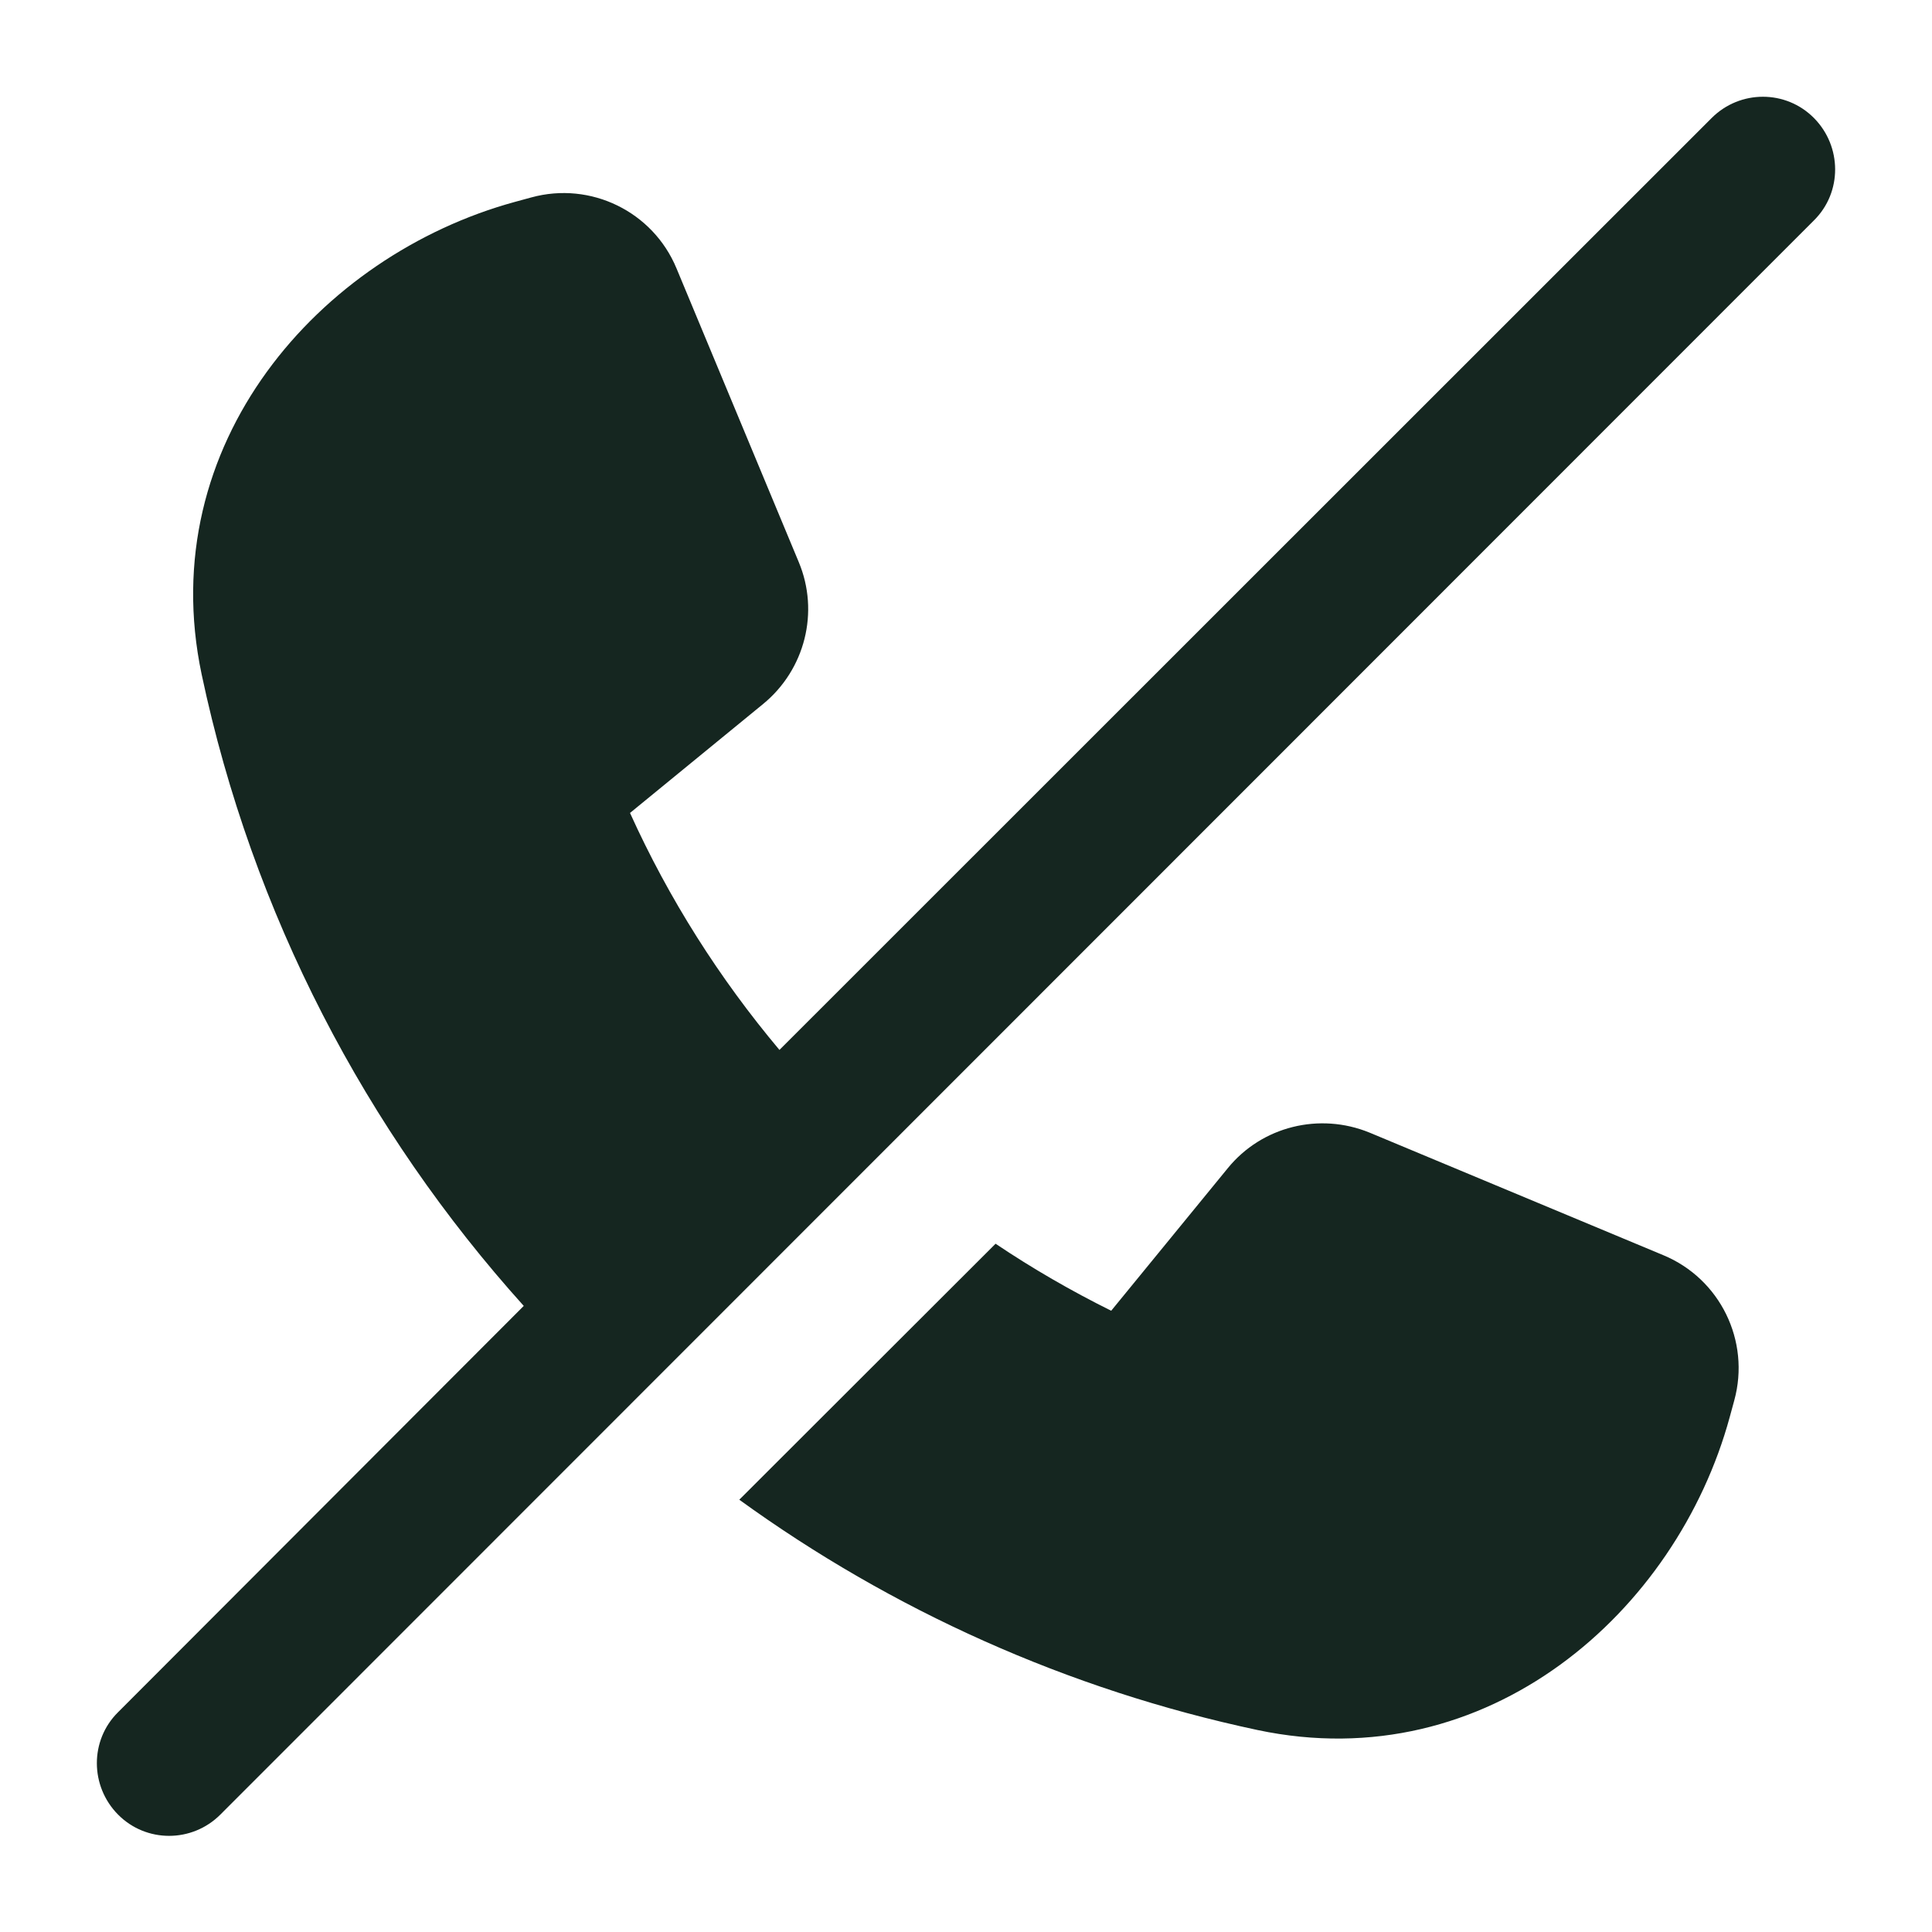<svg xmlns="http://www.w3.org/2000/svg" viewBox="0 0 640 640"><!--! Font Awesome Free 7.0.0 by @fontawesome - https://fontawesome.com License - https://fontawesome.com/license/free (Icons: CC BY 4.0, Fonts: SIL OFL 1.1, Code: MIT License) Copyright 2025 Fonticons, Inc. --><path fill="#152620" d="M567 39.1C576.4 29.7 591.6 29.7 600.9 39.1C610.2 48.5 610.3 63.7 600.9 73L73 601.1C63.6 610.5 48.4 610.5 39.1 601.1C29.8 591.7 29.7 576.5 39.1 567.2L173.5 432.6C121.2 374.5 83.6 302.8 66.8 223.4C50.7 147.1 105.9 84.6 170.5 66.9L176 65.4C195.7 60 216.3 70.1 224.1 88.9L264.6 186.2C271.5 202.7 266.7 221.8 252.8 233.2L208.7 269.3C221.6 297.8 238.3 324.1 258.2 347.8L567 39.1zM416.6 573.1C353.6 559.7 295.3 533.3 244.9 496.8L329.8 412C342 420.2 354.8 427.6 368.1 434.2L406.7 387C418 373.1 437.1 368.4 453.7 375.2L551 415.8C569.8 423.6 579.9 444.2 574.5 463.9L573 469.4C555.4 534 492.8 589.2 416.6 573.1z"/></svg>